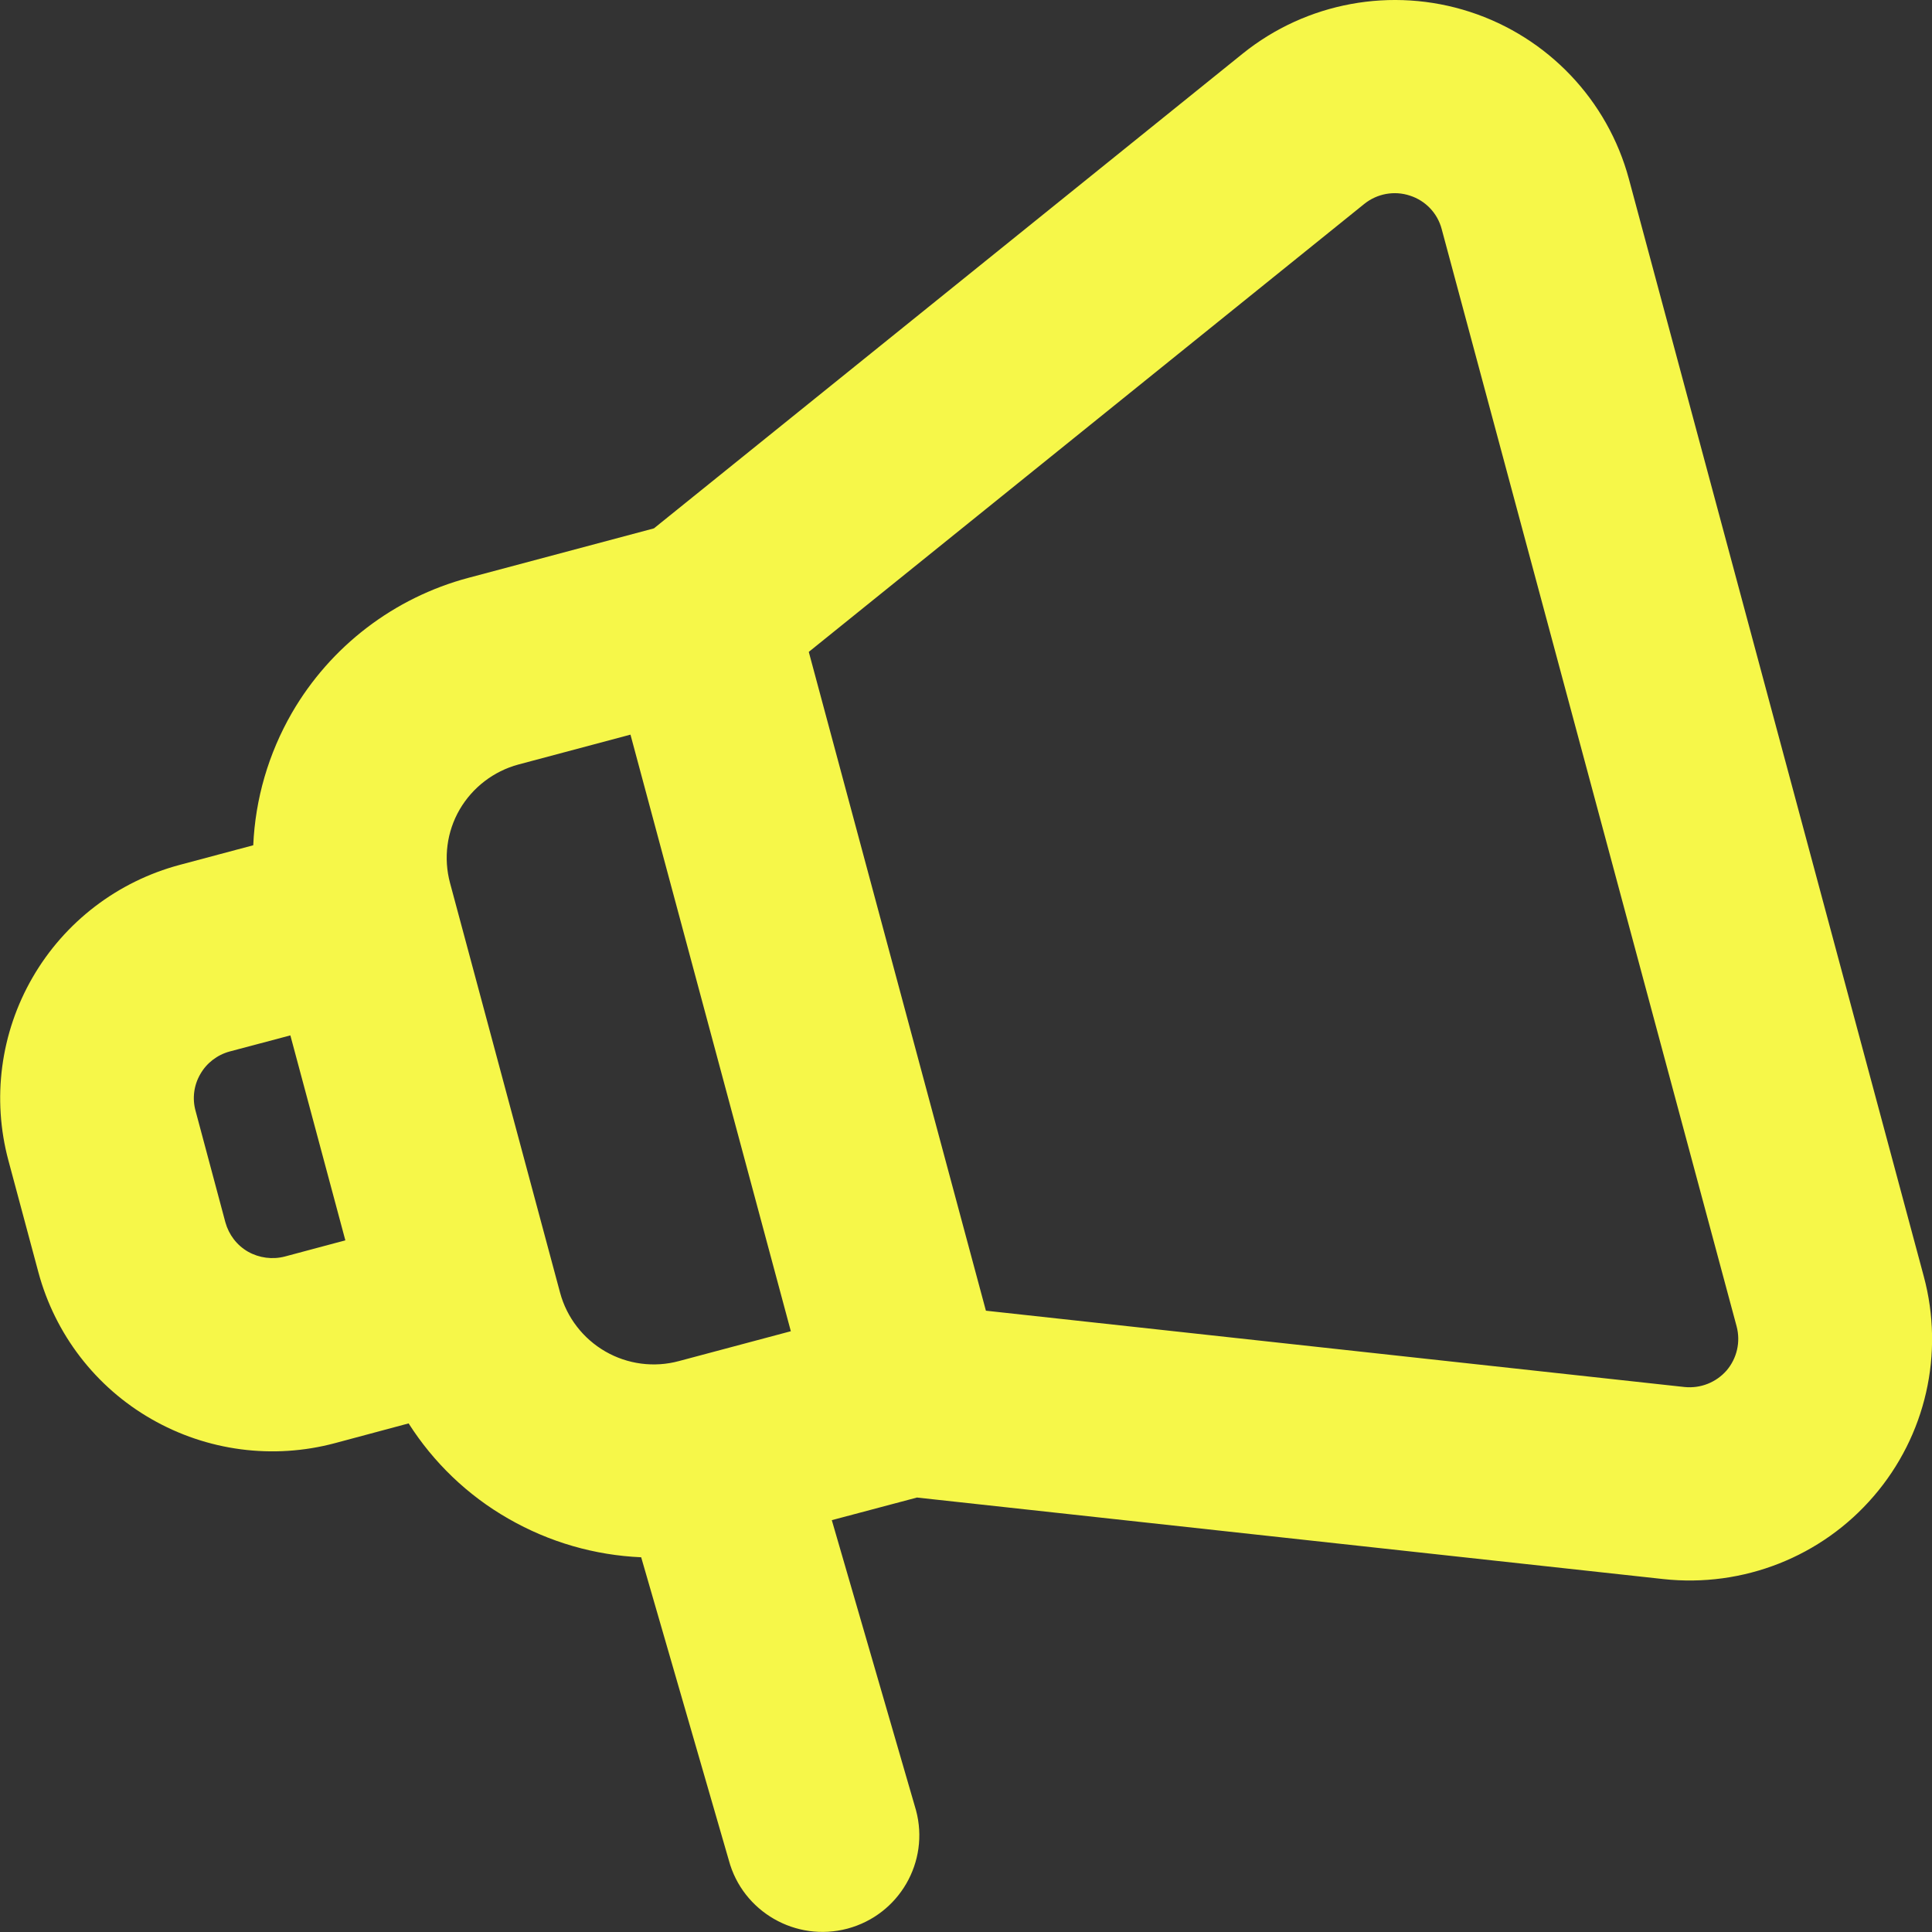 <svg width="24" height="24" viewBox="0 0 24 24" fill="none" xmlns="http://www.w3.org/2000/svg">
<rect x="0" y="0" width="24" height="24" fill="#333333" stroke="none"/>
<g clip-path="url(#clip0_340_8923)">
<path fill-rule="evenodd" clip-rule="evenodd" d="M8.124 6.563L15.436 0.667C16.228 0.029 17.29 -0.167 18.259 0.147C19.227 0.461 19.971 1.243 20.235 2.224C21.211 5.855 22.942 12.297 23.898 15.856C24.156 16.814 23.923 17.835 23.276 18.586C22.63 19.339 21.652 19.723 20.664 19.616L11.391 18.603L10.333 18.884L11.379 22.488C11.551 23.128 11.17 23.786 10.528 23.958C9.887 24.129 9.226 23.749 9.054 23.11L7.965 19.345C7.389 19.32 6.824 19.158 6.316 18.866C5.807 18.575 5.385 18.167 5.076 17.682L4.162 17.927C3.392 18.133 2.571 18.025 1.879 17.627C1.187 17.23 0.684 16.574 0.477 15.805C0.356 15.354 0.225 14.869 0.105 14.418C-0.102 13.65 0.006 12.831 0.405 12.142C0.804 11.452 1.461 10.95 2.232 10.744L3.146 10.5C3.171 9.926 3.334 9.363 3.626 8.856C4.105 8.029 4.893 7.425 5.819 7.178L8.125 6.563H8.124ZM12.248 16.282L20.926 17.23C21.124 17.25 21.318 17.174 21.449 17.024C21.577 16.873 21.624 16.67 21.573 16.477C20.616 12.917 18.885 6.475 17.909 2.845C17.857 2.648 17.708 2.492 17.514 2.43C17.321 2.366 17.108 2.405 16.949 2.532L10.047 8.098L12.247 16.281L12.248 16.282ZM7.832 9.126L6.44 9.497C6.132 9.58 5.87 9.782 5.71 10.056C5.55 10.332 5.508 10.66 5.59 10.967L6.958 16.06C7.041 16.367 7.244 16.629 7.519 16.788C7.796 16.948 8.125 16.991 8.433 16.908L9.824 16.537L7.832 9.126ZM3.607 12.862L2.853 13.062C2.699 13.104 2.568 13.204 2.489 13.342C2.408 13.48 2.387 13.645 2.429 13.798C2.549 14.248 2.68 14.734 2.8 15.185C2.843 15.339 2.943 15.47 3.081 15.549C3.219 15.627 3.384 15.649 3.538 15.609L4.29 15.408L3.607 12.862Z" fill="#F6F749"/>
</g>
<defs>
<clipPath id="clip0_340_8923">
<rect width="24" height="24" fill="white"/>
</clipPath>
</defs>
</svg>
